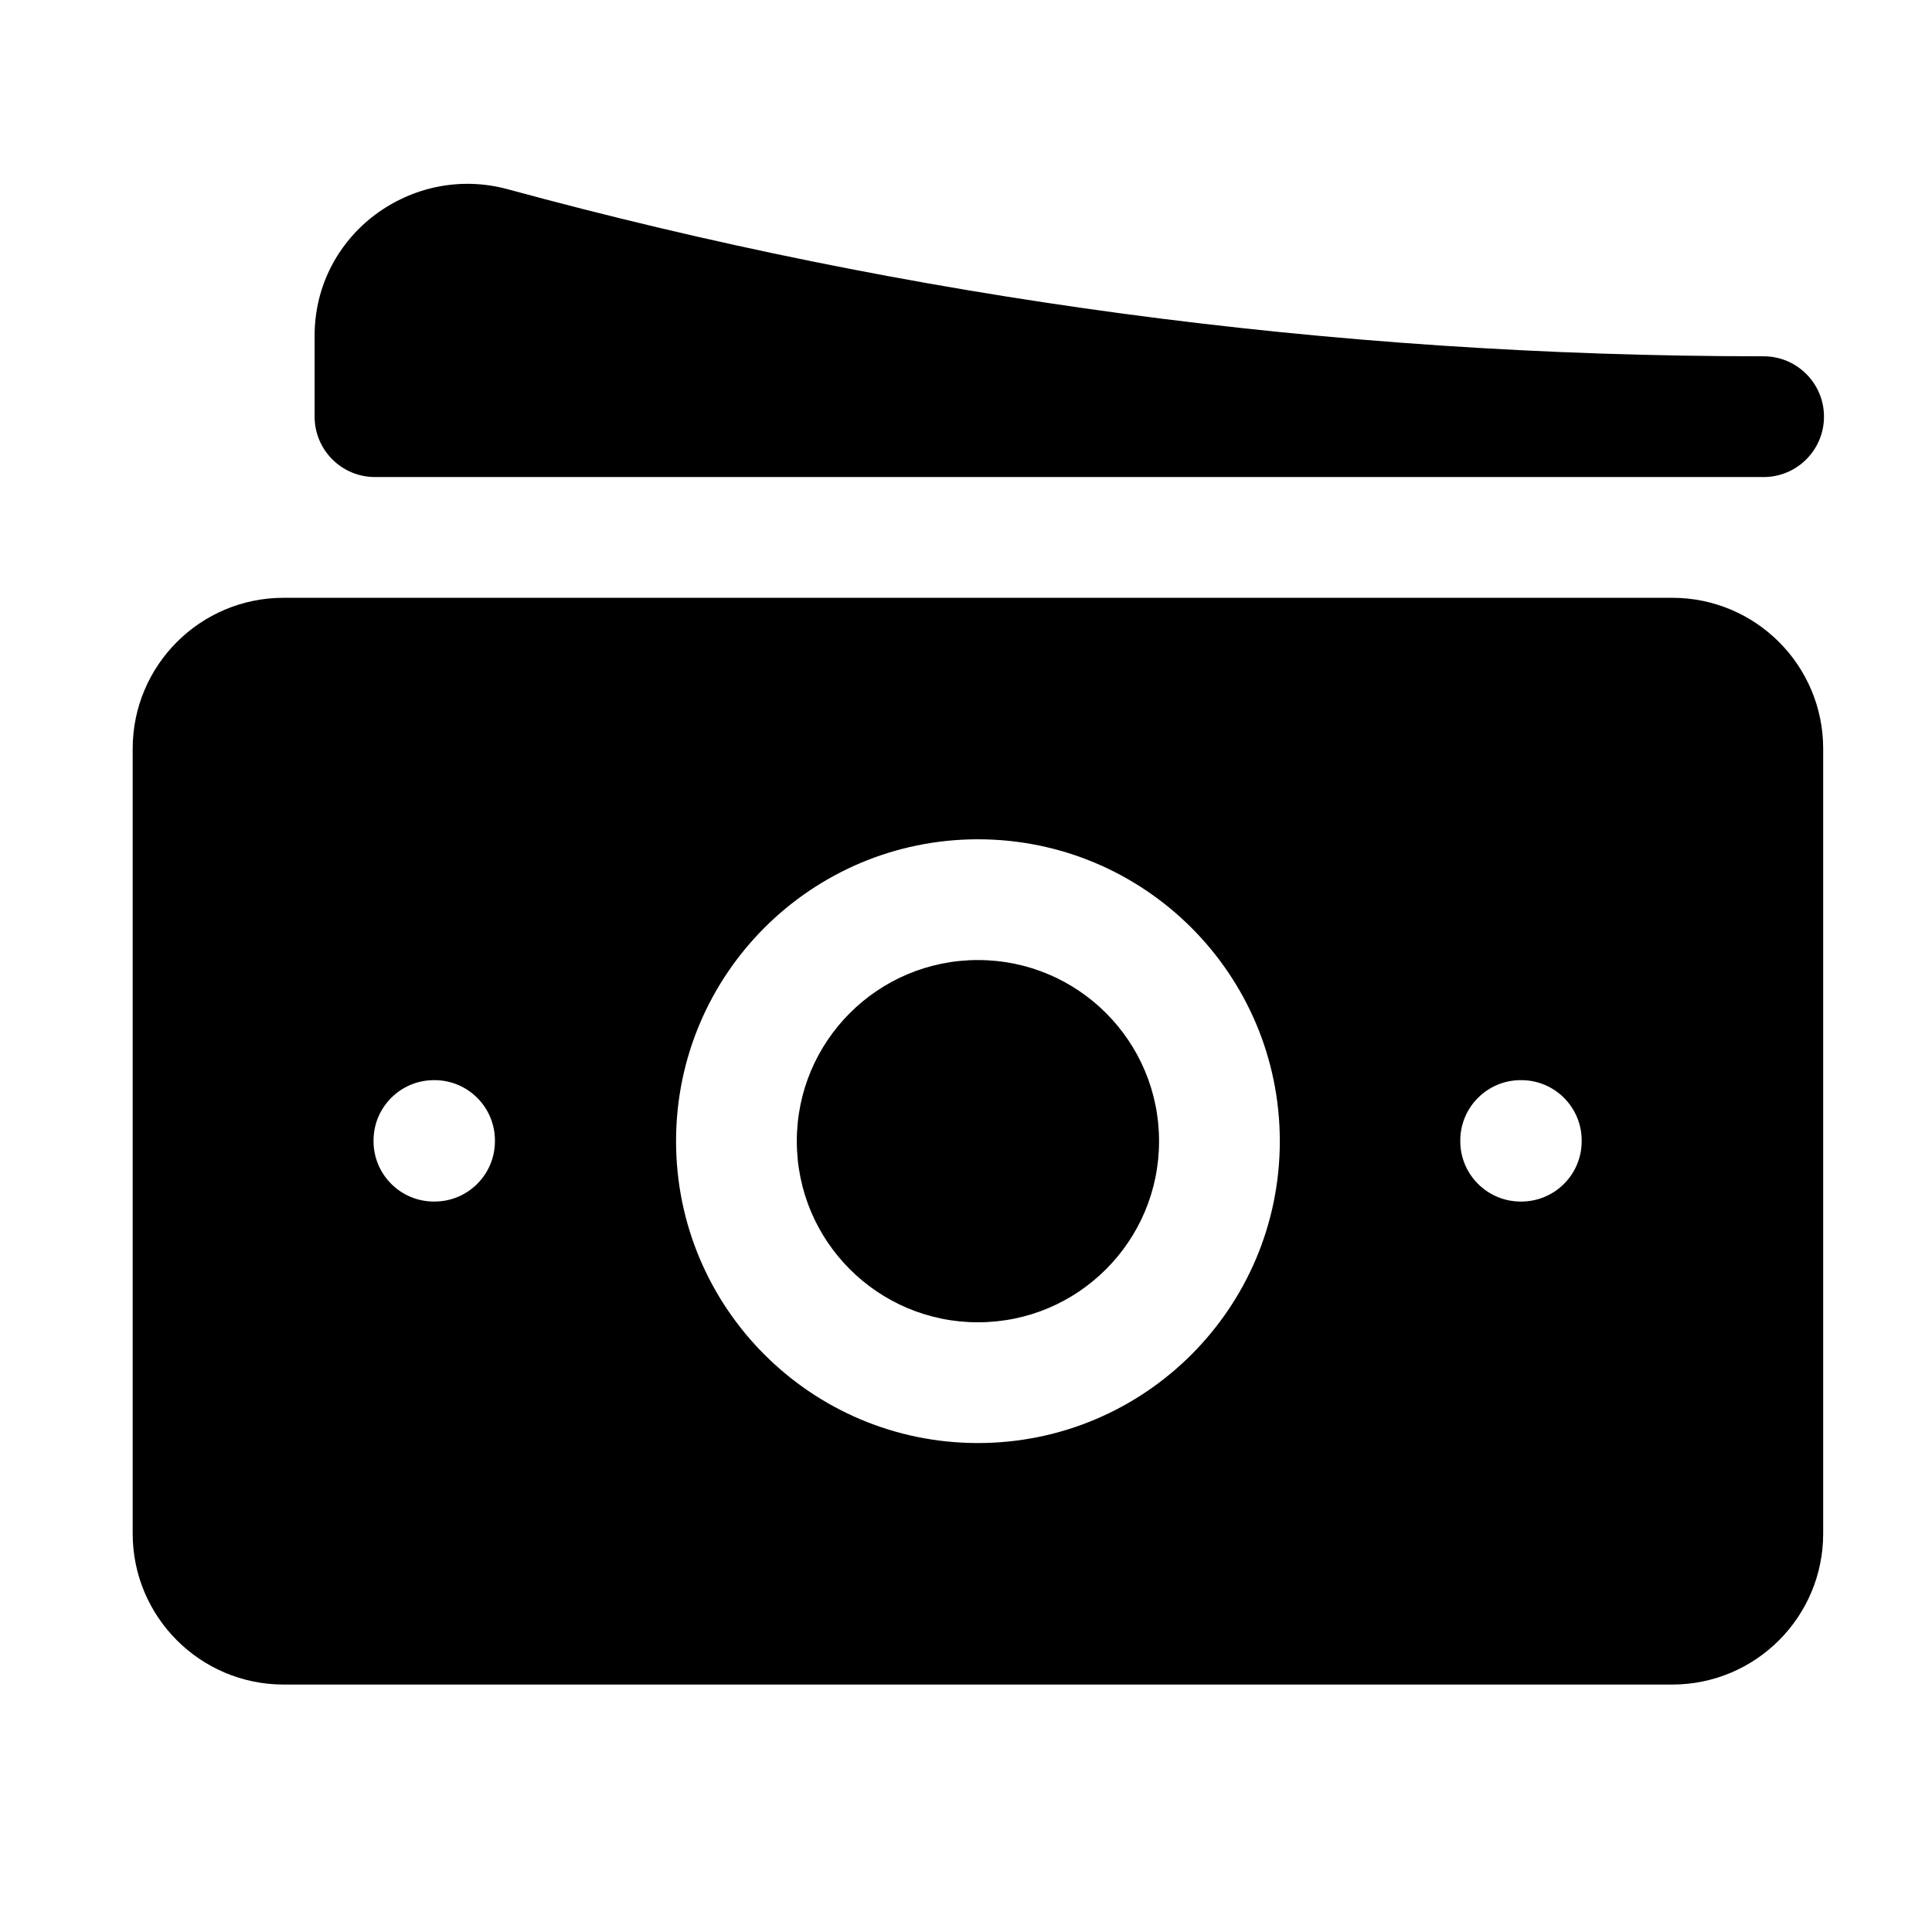 <?xml version="1.0" encoding="UTF-8" standalone="no" ?>
<!DOCTYPE svg PUBLIC "-//W3C//DTD SVG 1.1//EN" "http://www.w3.org/Graphics/SVG/1.1/DTD/svg11.dtd">
<svg xmlns="http://www.w3.org/2000/svg" xmlns:xlink="http://www.w3.org/1999/xlink" version="1.1" width="1080" height="1080" viewBox="-6.67 3.33 1080 1080" xml:space="preserve">
<desc>Created with Fabric.js 5.2.4</desc>
<defs>
</defs>
<g transform="matrix(1 0 0 1 540 540)" id="2b8034c7-7362-48ea-8b63-03a180cc91ea"  >
<rect style="stroke: none; stroke-width: 1; stroke-dasharray: none; stroke-linecap: butt; stroke-dashoffset: 0; stroke-linejoin: miter; stroke-miterlimit: 4; fill: rgb(255,255,255); fill-rule: nonzero; opacity: 1; visibility: hidden;" vector-effect="non-scaling-stroke"  x="-540" y="-540" rx="0" ry="0" width="1080" height="1080" />
</g>
<g transform="matrix(1 0 0 1 540 540)" id="404f8b70-b987-4173-b7ed-ea1d9db1452e"  >
</g>
<g transform="matrix(-45 0 0 -45 540 540)"  >
<g style=""   >
		<g transform="matrix(1 0 0 1 0 -2.25)"  >
<path style="stroke: none; stroke-width: 1; stroke-dasharray: none; stroke-linecap: butt; stroke-dashoffset: 0; stroke-linejoin: miter; stroke-miterlimit: 4; fill: rgb(0,0,0); fill-rule: nonzero; opacity: 1;" vector-effect="non-scaling-stroke"  transform=" translate(-12, -9.75)" d="M 12 7.5 C 10.757 7.5 9.75 8.507 9.75 9.75 C 9.75 10.993 10.757 12 12 12 C 13.243 12 14.25 10.993 14.25 9.75 C 14.25 8.507 13.243 7.5 12 7.5 z" stroke-linecap="round" />
</g>
		<g transform="matrix(1 0 0 1 0 -2.25)"  >
<path style="stroke: none; stroke-width: 1; stroke-dasharray: none; stroke-linecap: butt; stroke-dashoffset: 0; stroke-linejoin: miter; stroke-miterlimit: 4; fill: rgb(0,0,0); fill-rule: evenodd; opacity: 1;" vector-effect="non-scaling-stroke"  transform=" translate(-12, -9.75)" d="M 1.5 4.875 C 1.5 3.839 2.34 3 3.375 3 L 20.625 3 C 21.66 3 22.5 3.84 22.5 4.875 L 22.5 14.625 C 22.5 15.661 21.66 16.5 20.625 16.5 L 3.375 16.5 C 2.339 16.5 1.5 15.661 1.5 14.625 L 1.5 4.875 z M 8.25 9.75 C 8.25 7.679 9.929 6 12 6 C 14.071 6 15.75 7.679 15.75 9.75 C 15.75 11.821 14.071 13.5 12 13.5 C 9.929 13.5 8.25 11.821 8.25 9.75 z M 18.75 9 C 18.336 9 18 9.336 18 9.75 L 18 9.758 C 18 10.172 18.336 10.508 18.75 10.508 L 18.758 10.508 C 19.172 10.508 19.508 10.172 19.508 9.758 L 19.508 9.75 C 19.508 9.336 19.172 9 18.758 9 L 18.75 9 z M 4.5 9.75 C 4.5 9.336 4.836 9 5.25 9 L 5.258 9 C 5.672 9 6.008 9.336 6.008 9.75 L 6.008 9.758 C 6.008 10.172 5.672 10.508 5.258 10.508 L 5.25 10.508 C 4.836 10.508 4.5 10.172 4.5 9.758 L 4.5 9.75 z" stroke-linecap="round" />
</g>
		<g transform="matrix(1 0 0 1 -1.13 7.82)"  >
<path style="stroke: none; stroke-width: 1; stroke-dasharray: none; stroke-linecap: butt; stroke-dashoffset: 0; stroke-linejoin: miter; stroke-miterlimit: 4; fill: rgb(0,0,0); fill-rule: nonzero; opacity: 1;" vector-effect="non-scaling-stroke"  transform=" translate(-10.88, -19.82)" d="M 2.25 18 C 1.836 18 1.5 18.336 1.5 18.75 C 1.5 19.164 1.836 19.5 2.25 19.5 C 7.65 19.5 12.88 20.222 17.85 21.575 C 19.04 21.899 20.25 21.017 20.25 19.755 L 20.25 18.75 C 20.25 18.336 19.914 18 19.5 18 L 2.25 18 z" stroke-linecap="round" />
</g>
</g>
</g>
</svg>